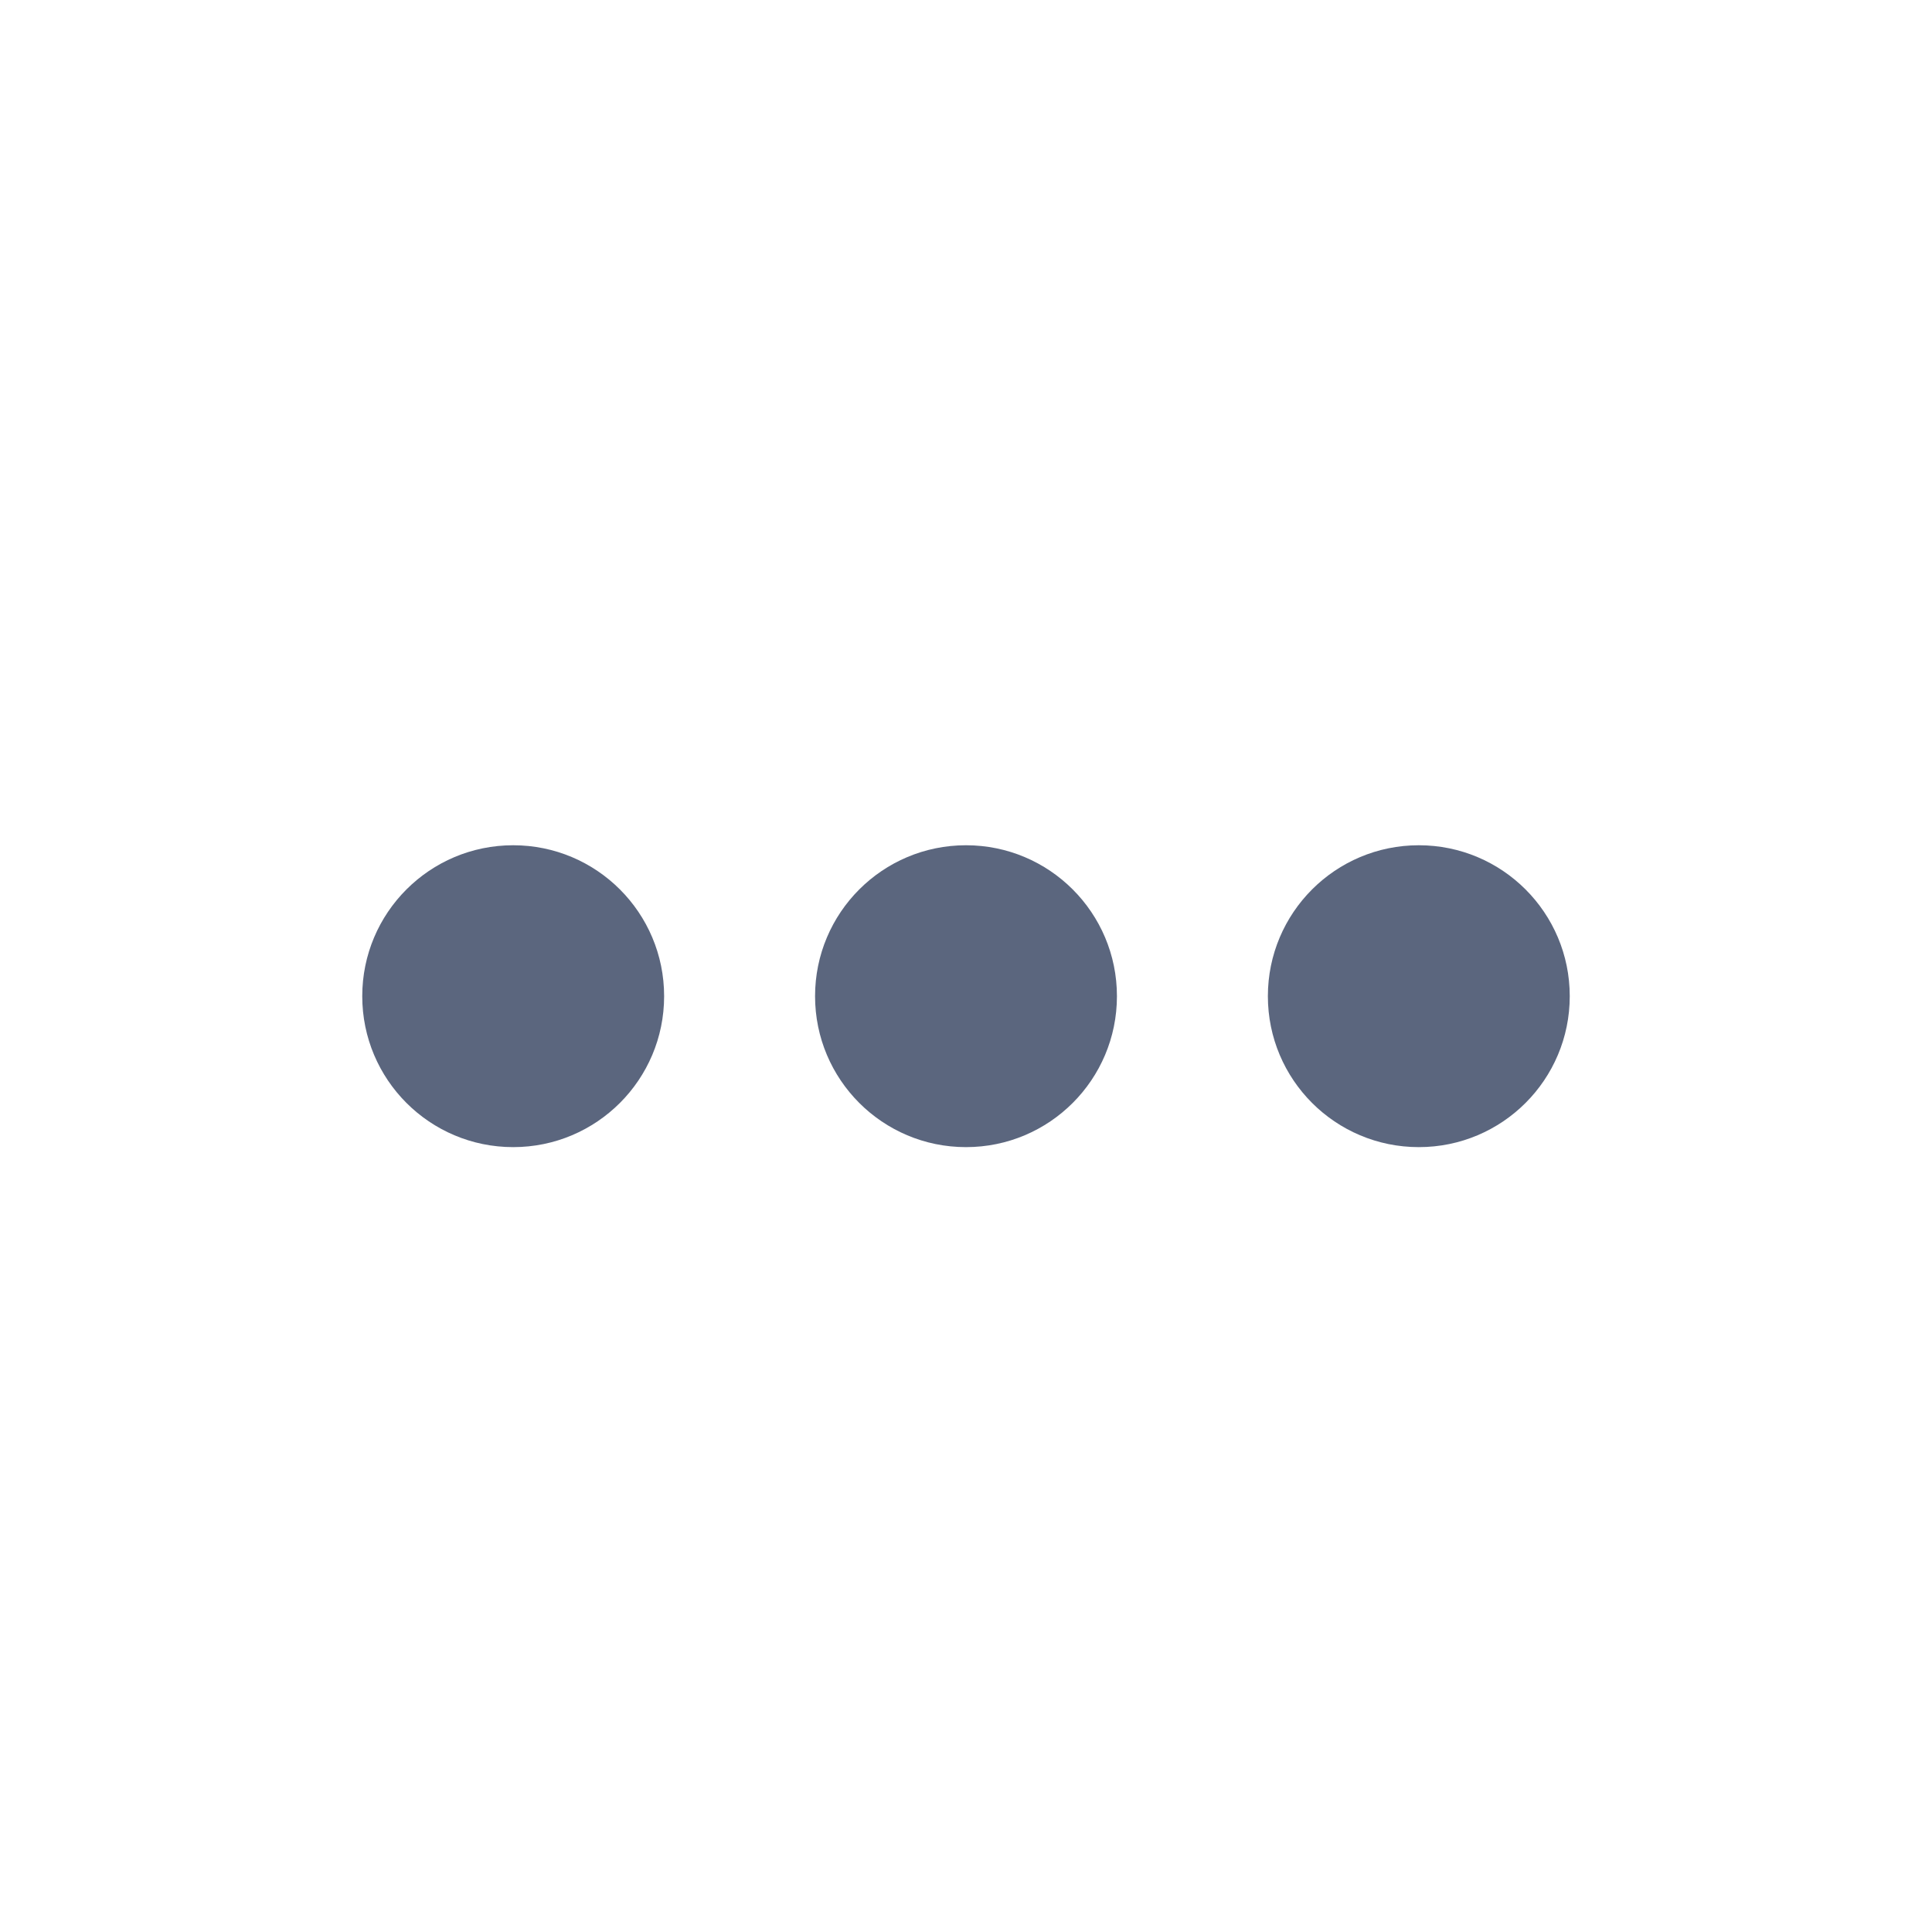 <svg width="24" height="24" viewBox="0 0 24 24" fill="none" xmlns="http://www.w3.org/2000/svg">
<path fill-rule="evenodd" clip-rule="evenodd" d="M8.25 12.375C8.25 13.411 7.411 14.25 6.375 14.25C5.339 14.25 4.5 13.411 4.5 12.375C4.5 11.339 5.339 10.5 6.375 10.5C7.411 10.5 8.25 11.339 8.25 12.375ZM13.875 12.375C13.875 13.411 13.036 14.25 12 14.25C10.964 14.25 10.125 13.411 10.125 12.375C10.125 11.339 10.964 10.5 12 10.5C13.036 10.5 13.875 11.339 13.875 12.375ZM17.625 14.25C18.661 14.25 19.5 13.411 19.5 12.375C19.5 11.339 18.661 10.5 17.625 10.5C16.589 10.5 15.75 11.339 15.75 12.375C15.75 13.411 16.589 14.25 17.625 14.25Z" fill="#5B667E"/>
</svg>
